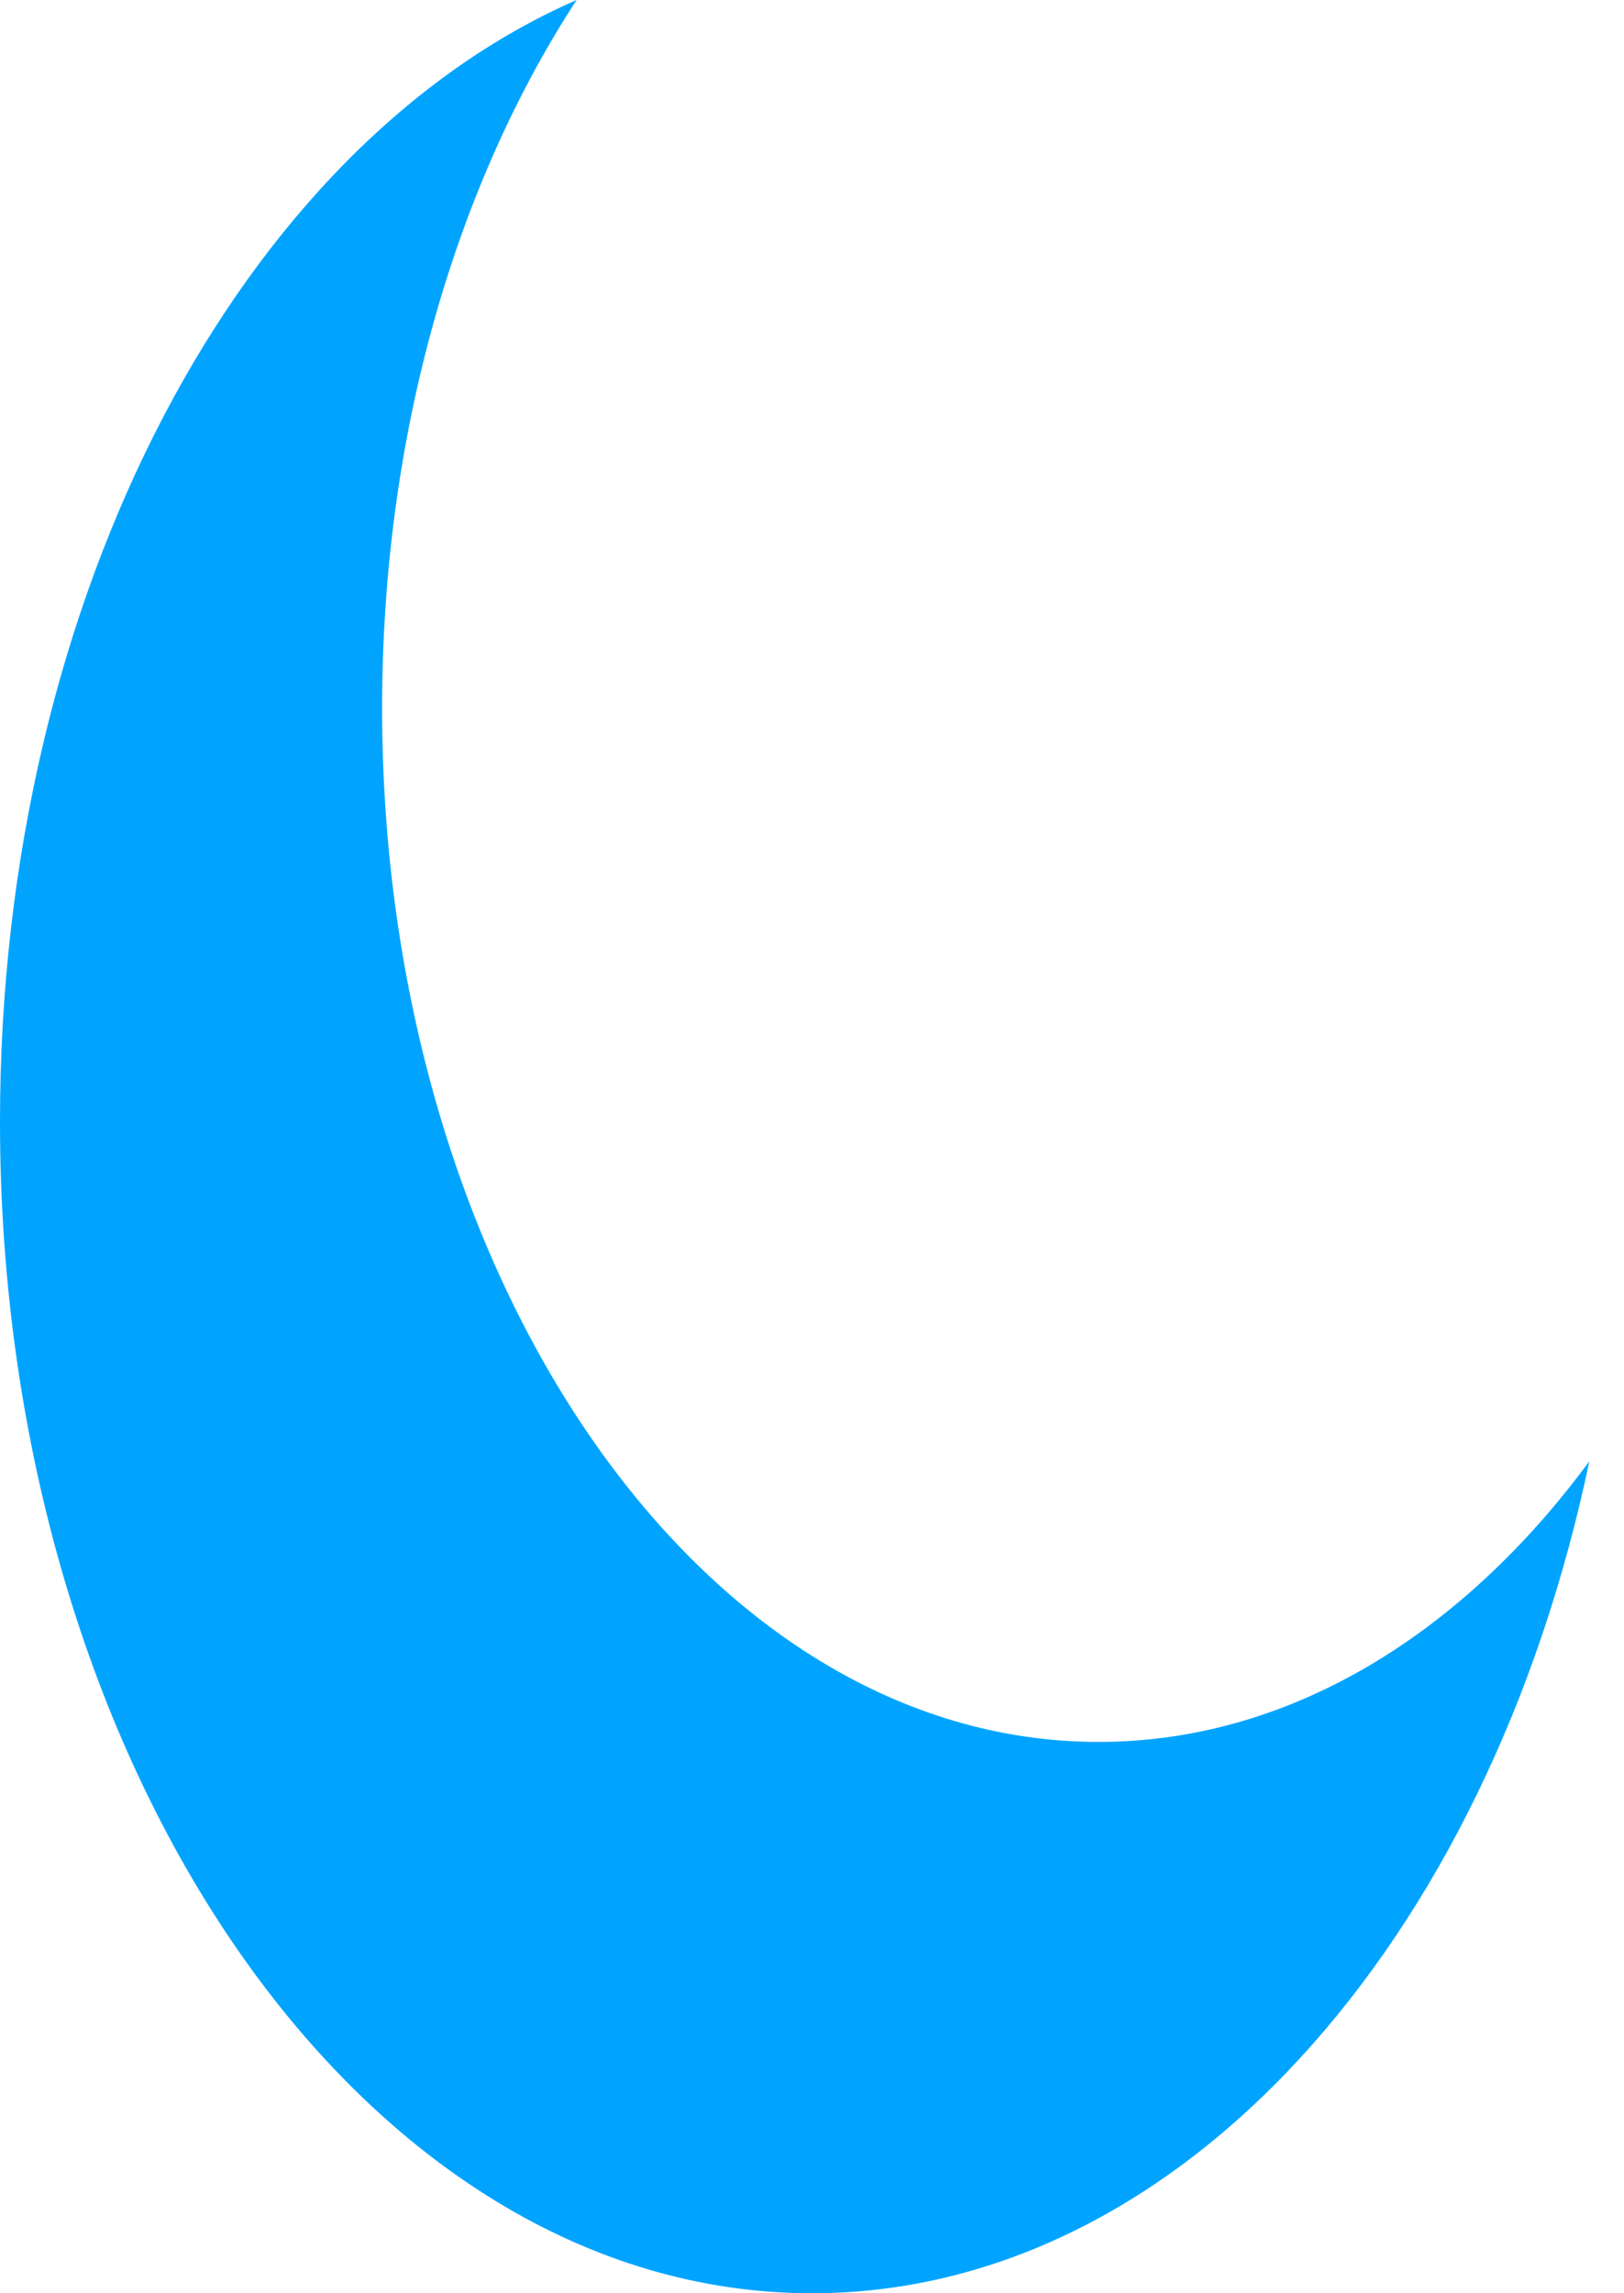 <svg preserveAspectRatio="none" width="17" height="24" viewBox="0 0 17 24" fill="none" xmlns="http://www.w3.org/2000/svg">
<path vector-effect="non-scaling-stroke" fill-rule="evenodd" clip-rule="evenodd" d="M16.637 15.293C15.295 17.114 13.488 18.23 11.5 18.23C7.358 18.23 4 13.386 4 7.411C4 4.543 4.773 1.936 6.036 0C2.543 1.524 0 6.203 0 11.738C0 18.51 3.806 24 8.5 24C12.338 24 15.581 20.332 16.637 15.293Z" fill="#00A4FF"/>
</svg>
